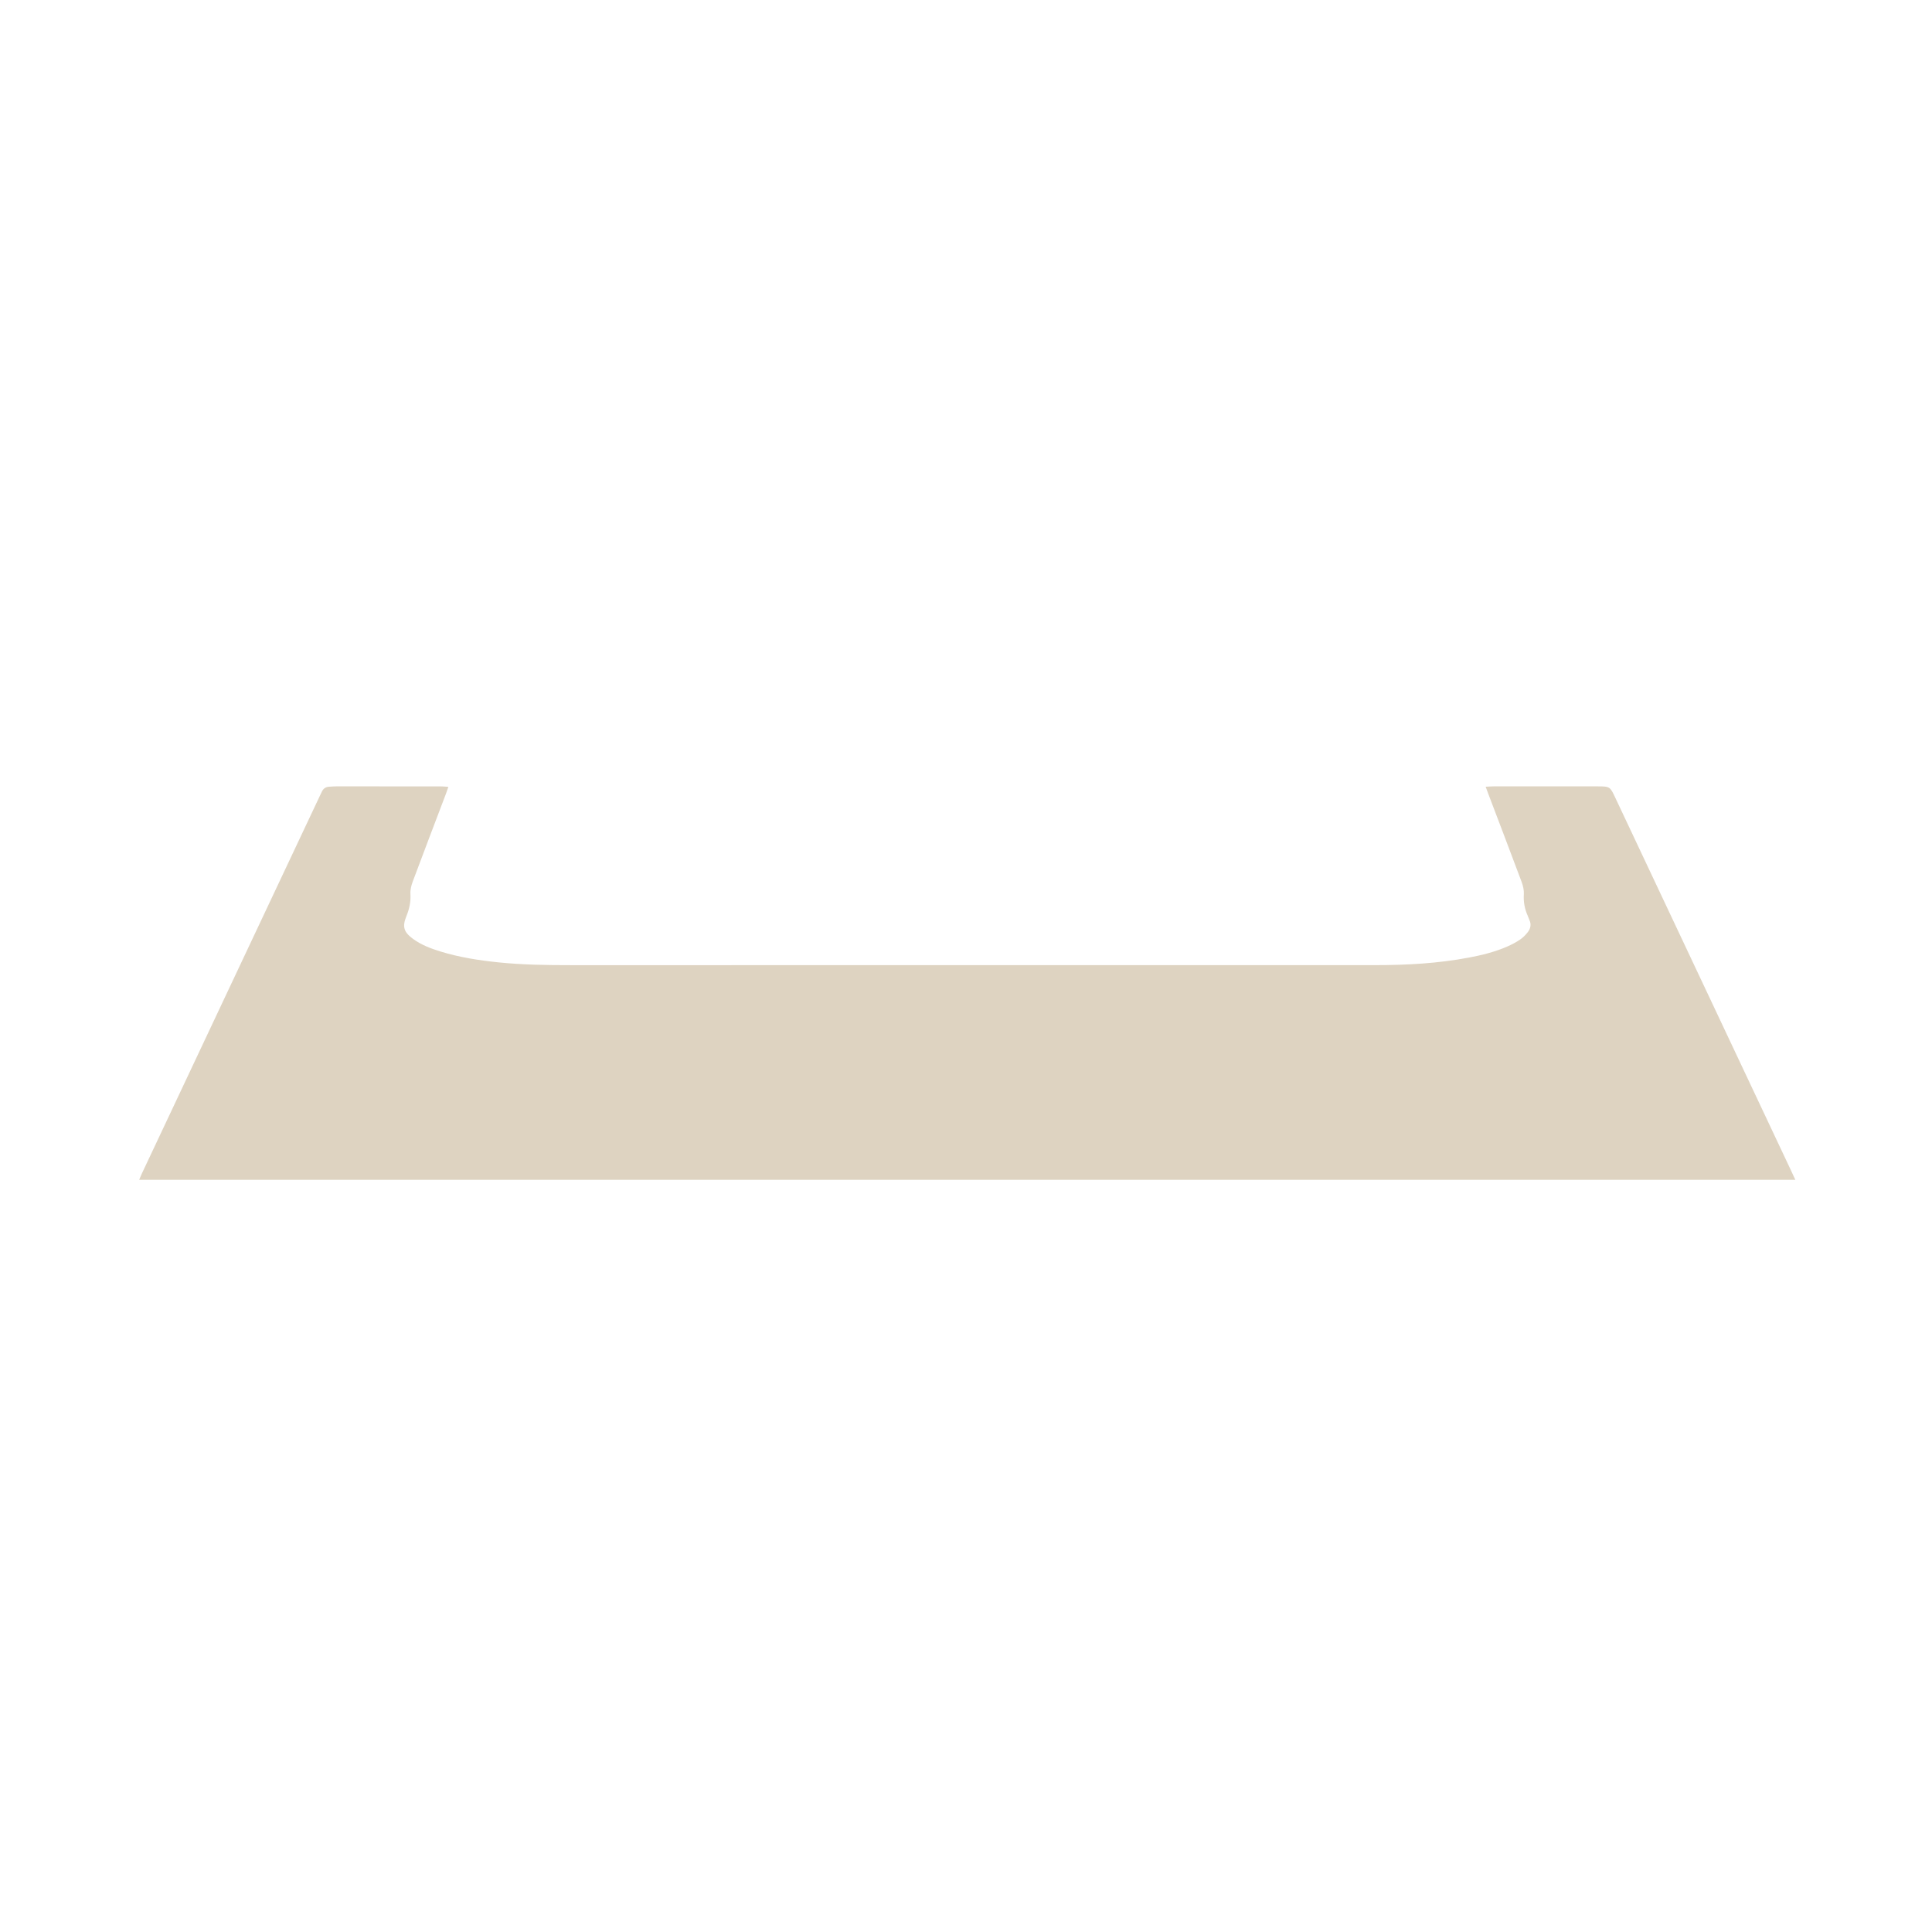   <svg viewBox="0 0 3200 3200" version="1.1" xmlns="http://www.w3.org/2000/svg" xmlns:xlink="http://www.w3.org/1999/xlink">
                                    <g id="Artboard" stroke="none" stroke-width="1" fill="none" fill-rule="evenodd">
                                        <path d="M2460.735,1303.079 C2466.563,1302.802 2470.482,1302.456 2474.4,1302.453 C2531.392,1302.417 2588.384,1302.345 2645.376,1302.468 C2666.734,1302.514 2666.697,1302.751 2675.546,1321.524 C2772.693,1527.61 2869.853,1733.691 2967.003,1939.776 C2969.092,1944.207 2971.101,1948.676 2973.621,1954.155 C2058.74,1954.155 1145.361,1954.155 230.531,1954.155 C232.223,1950.165 233.478,1946.898 234.965,1943.741 C293.592,1819.291 352.237,1694.851 410.885,1570.411 C450.504,1486.347 490.13,1402.286 529.754,1318.225 C530.89,1315.815 532.031,1313.407 533.199,1311.013 C535.596,1306.101 539.503,1303.389 544.986,1303.063 C548.976,1302.826 552.969,1302.478 556.961,1302.475 C614.619,1302.443 672.278,1302.446 729.936,1302.498 C733.803,1302.502 737.669,1302.96 742.646,1303.277 C741.053,1307.844 739.96,1311.226 738.702,1314.545 C720.284,1363.125 701.72,1411.651 683.557,1460.326 C681.169,1466.726 679.39,1473.968 679.801,1480.668 C680.602,1493.699 677.992,1505.586 673.107,1517.513 C665.968,1534.944 668.818,1543.916 684.113,1555.098 C697.743,1565.062 713.336,1570.978 729.294,1575.901 C760.944,1585.665 793.503,1590.714 826.365,1594.053 C865.876,1598.067 905.509,1598.607 945.188,1598.6 C1389.458,1598.521 1833.729,1598.541 2277.999,1598.558 C2330.072,1598.56 2381.912,1595.735 2433.188,1586.018 C2454.821,1581.919 2476.172,1576.658 2496.409,1567.789 C2503.699,1564.594 2510.87,1560.857 2517.46,1556.423 C2522.332,1553.144 2526.698,1548.745 2530.345,1544.103 C2535.109,1538.039 2536.67,1530.991 2533.037,1523.504 C2532.023,1521.414 2531.45,1519.114 2530.489,1516.995 C2525.312,1505.576 2523.16,1493.819 2523.955,1481.124 C2524.375,1474.42 2522.685,1467.164 2520.3,1460.771 C2502.136,1412.095 2483.564,1363.572 2465.126,1314.999 C2463.849,1311.629 2462.634,1308.237 2460.735,1303.079 Z" id="Path" fill="#ded3c1" fill-rule="nonzero"></path>
                                    </g>
                                </svg>